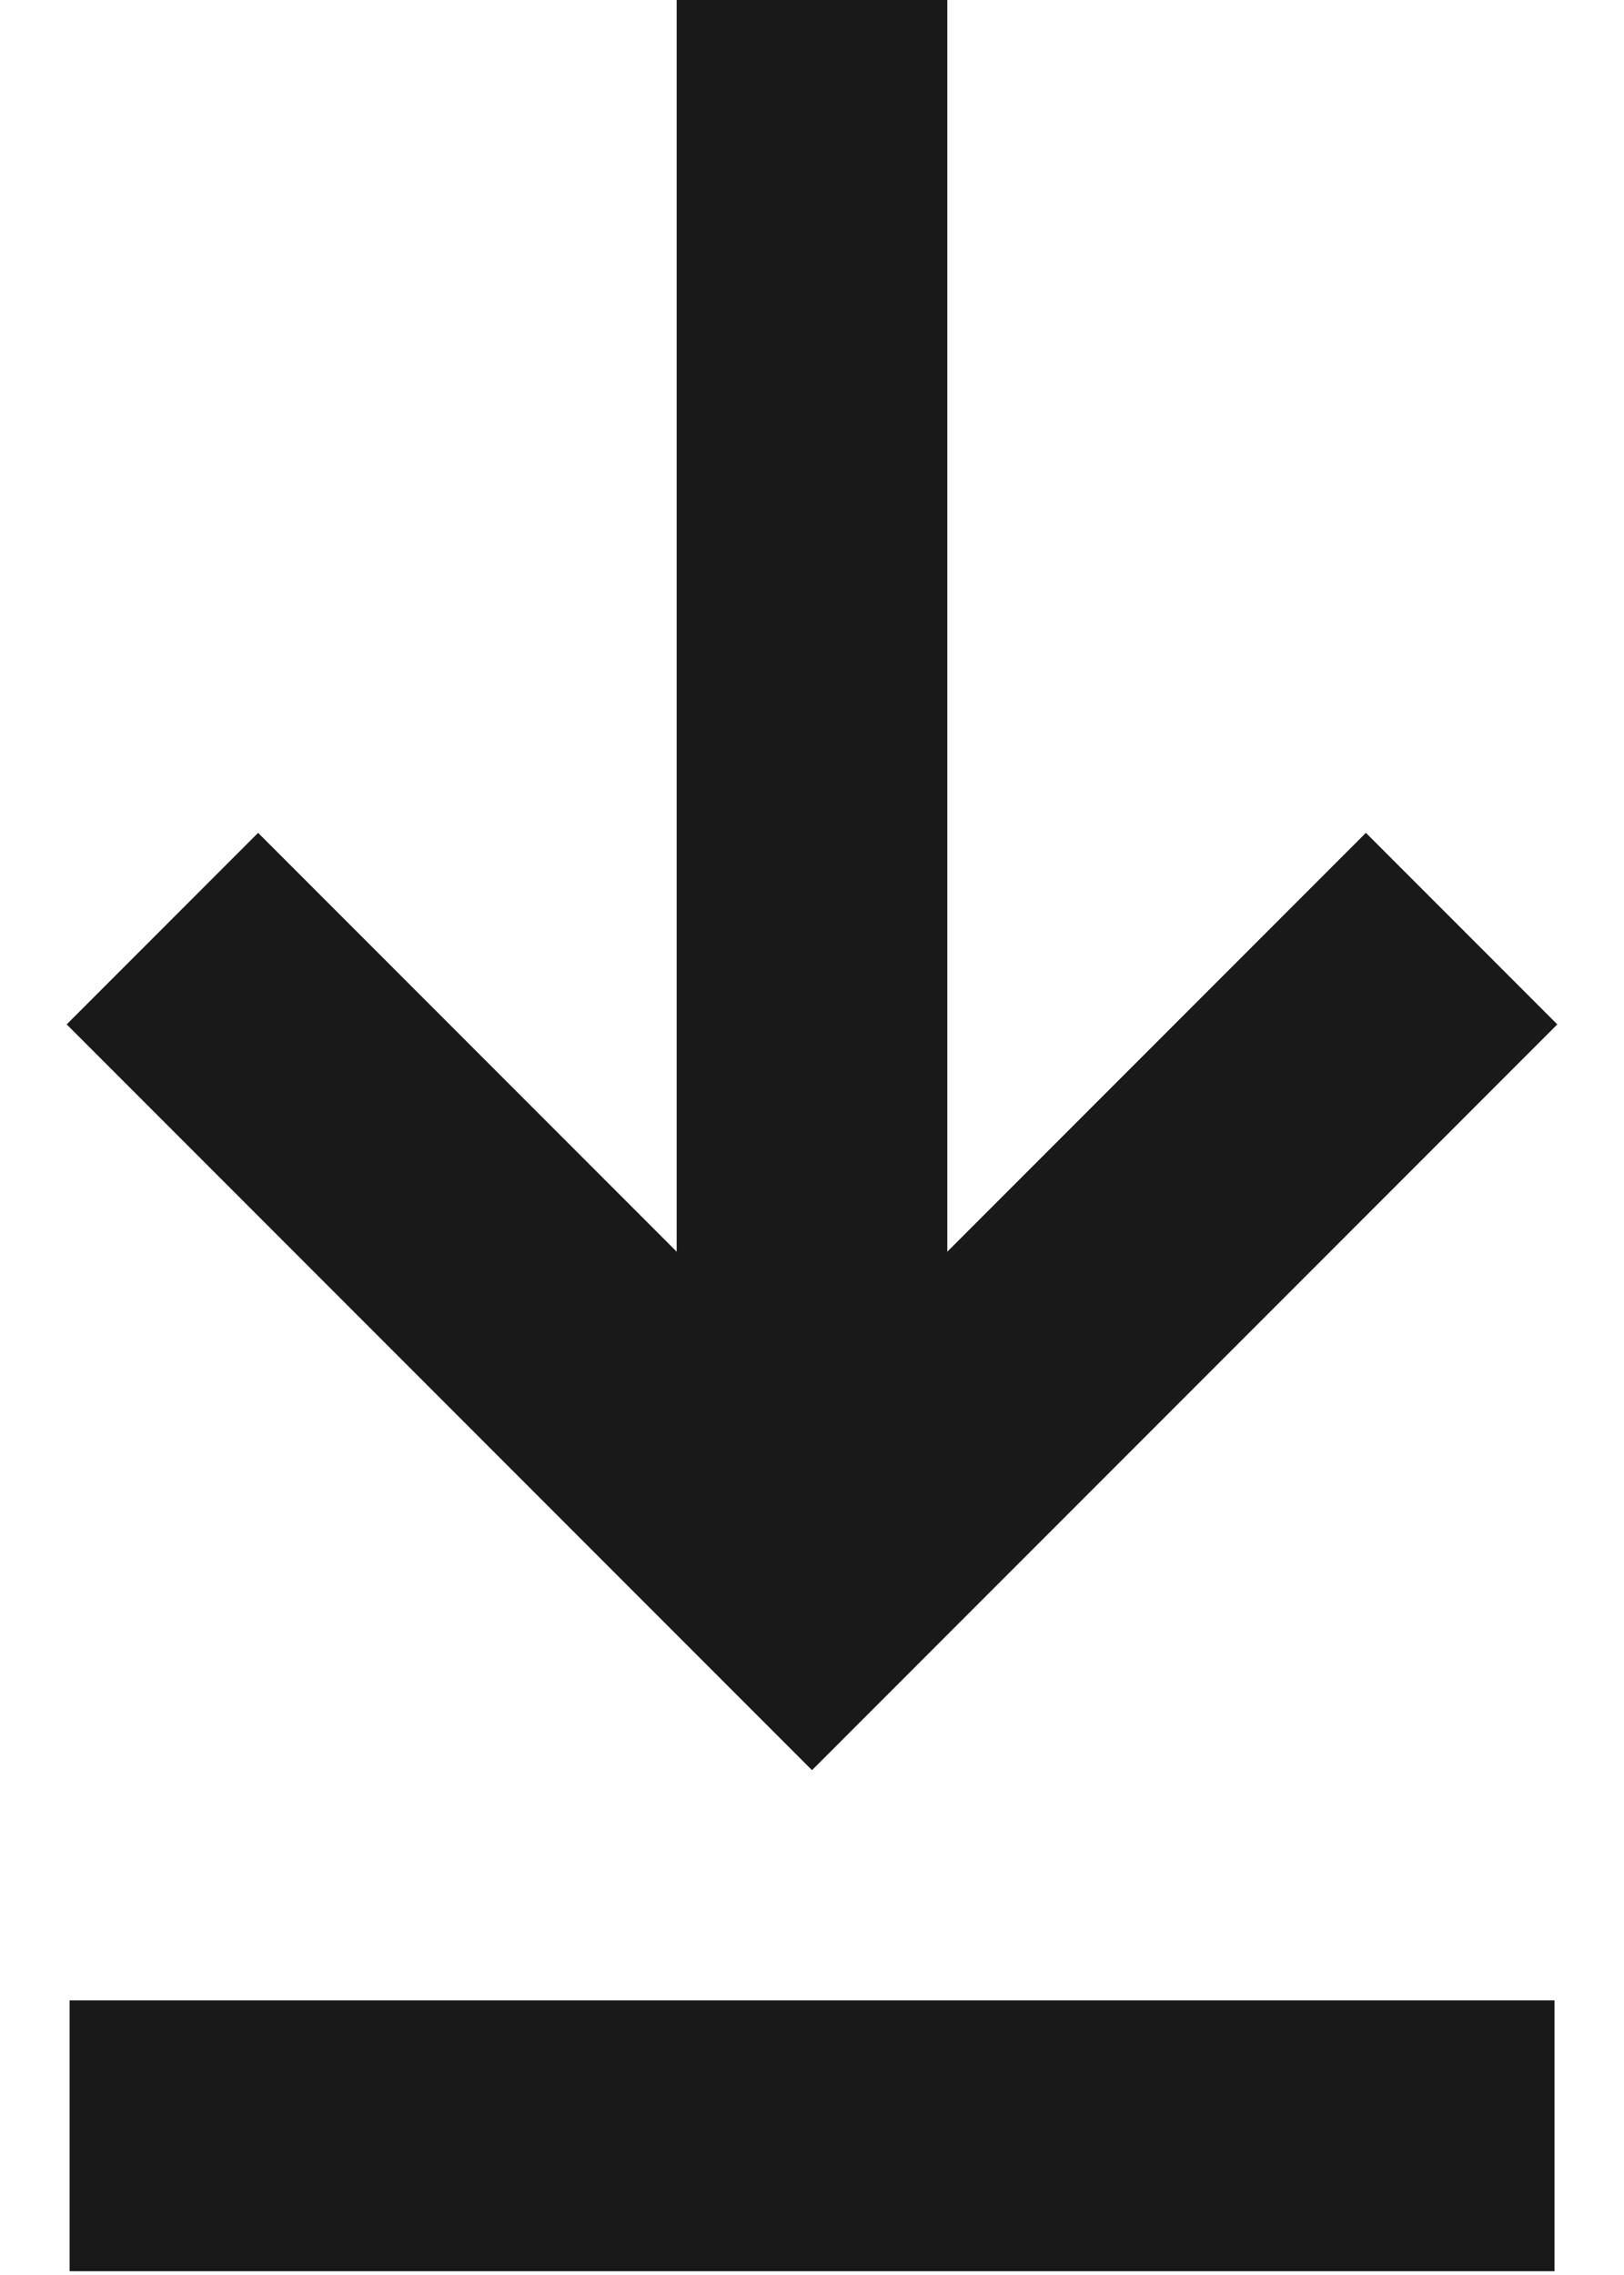 <svg width="15" height="21" viewBox="0 0 15 21" fill="none" xmlns="http://www.w3.org/2000/svg">
<path fill-rule="evenodd" clip-rule="evenodd" d="M0.643 18.465H14.358V20.965H0.643V18.465Z" fill="#191919"/>
<path fill-rule="evenodd" clip-rule="evenodd" d="M8.75 0V14.572H6.25V0H8.75Z" fill="#191919"/>
<path fill-rule="evenodd" clip-rule="evenodd" d="M0.616 9.456L2.384 7.688L7.5 12.804L12.616 7.688L14.384 9.456L7.5 16.34L0.616 9.456Z" fill="#191919"/>
</svg>
